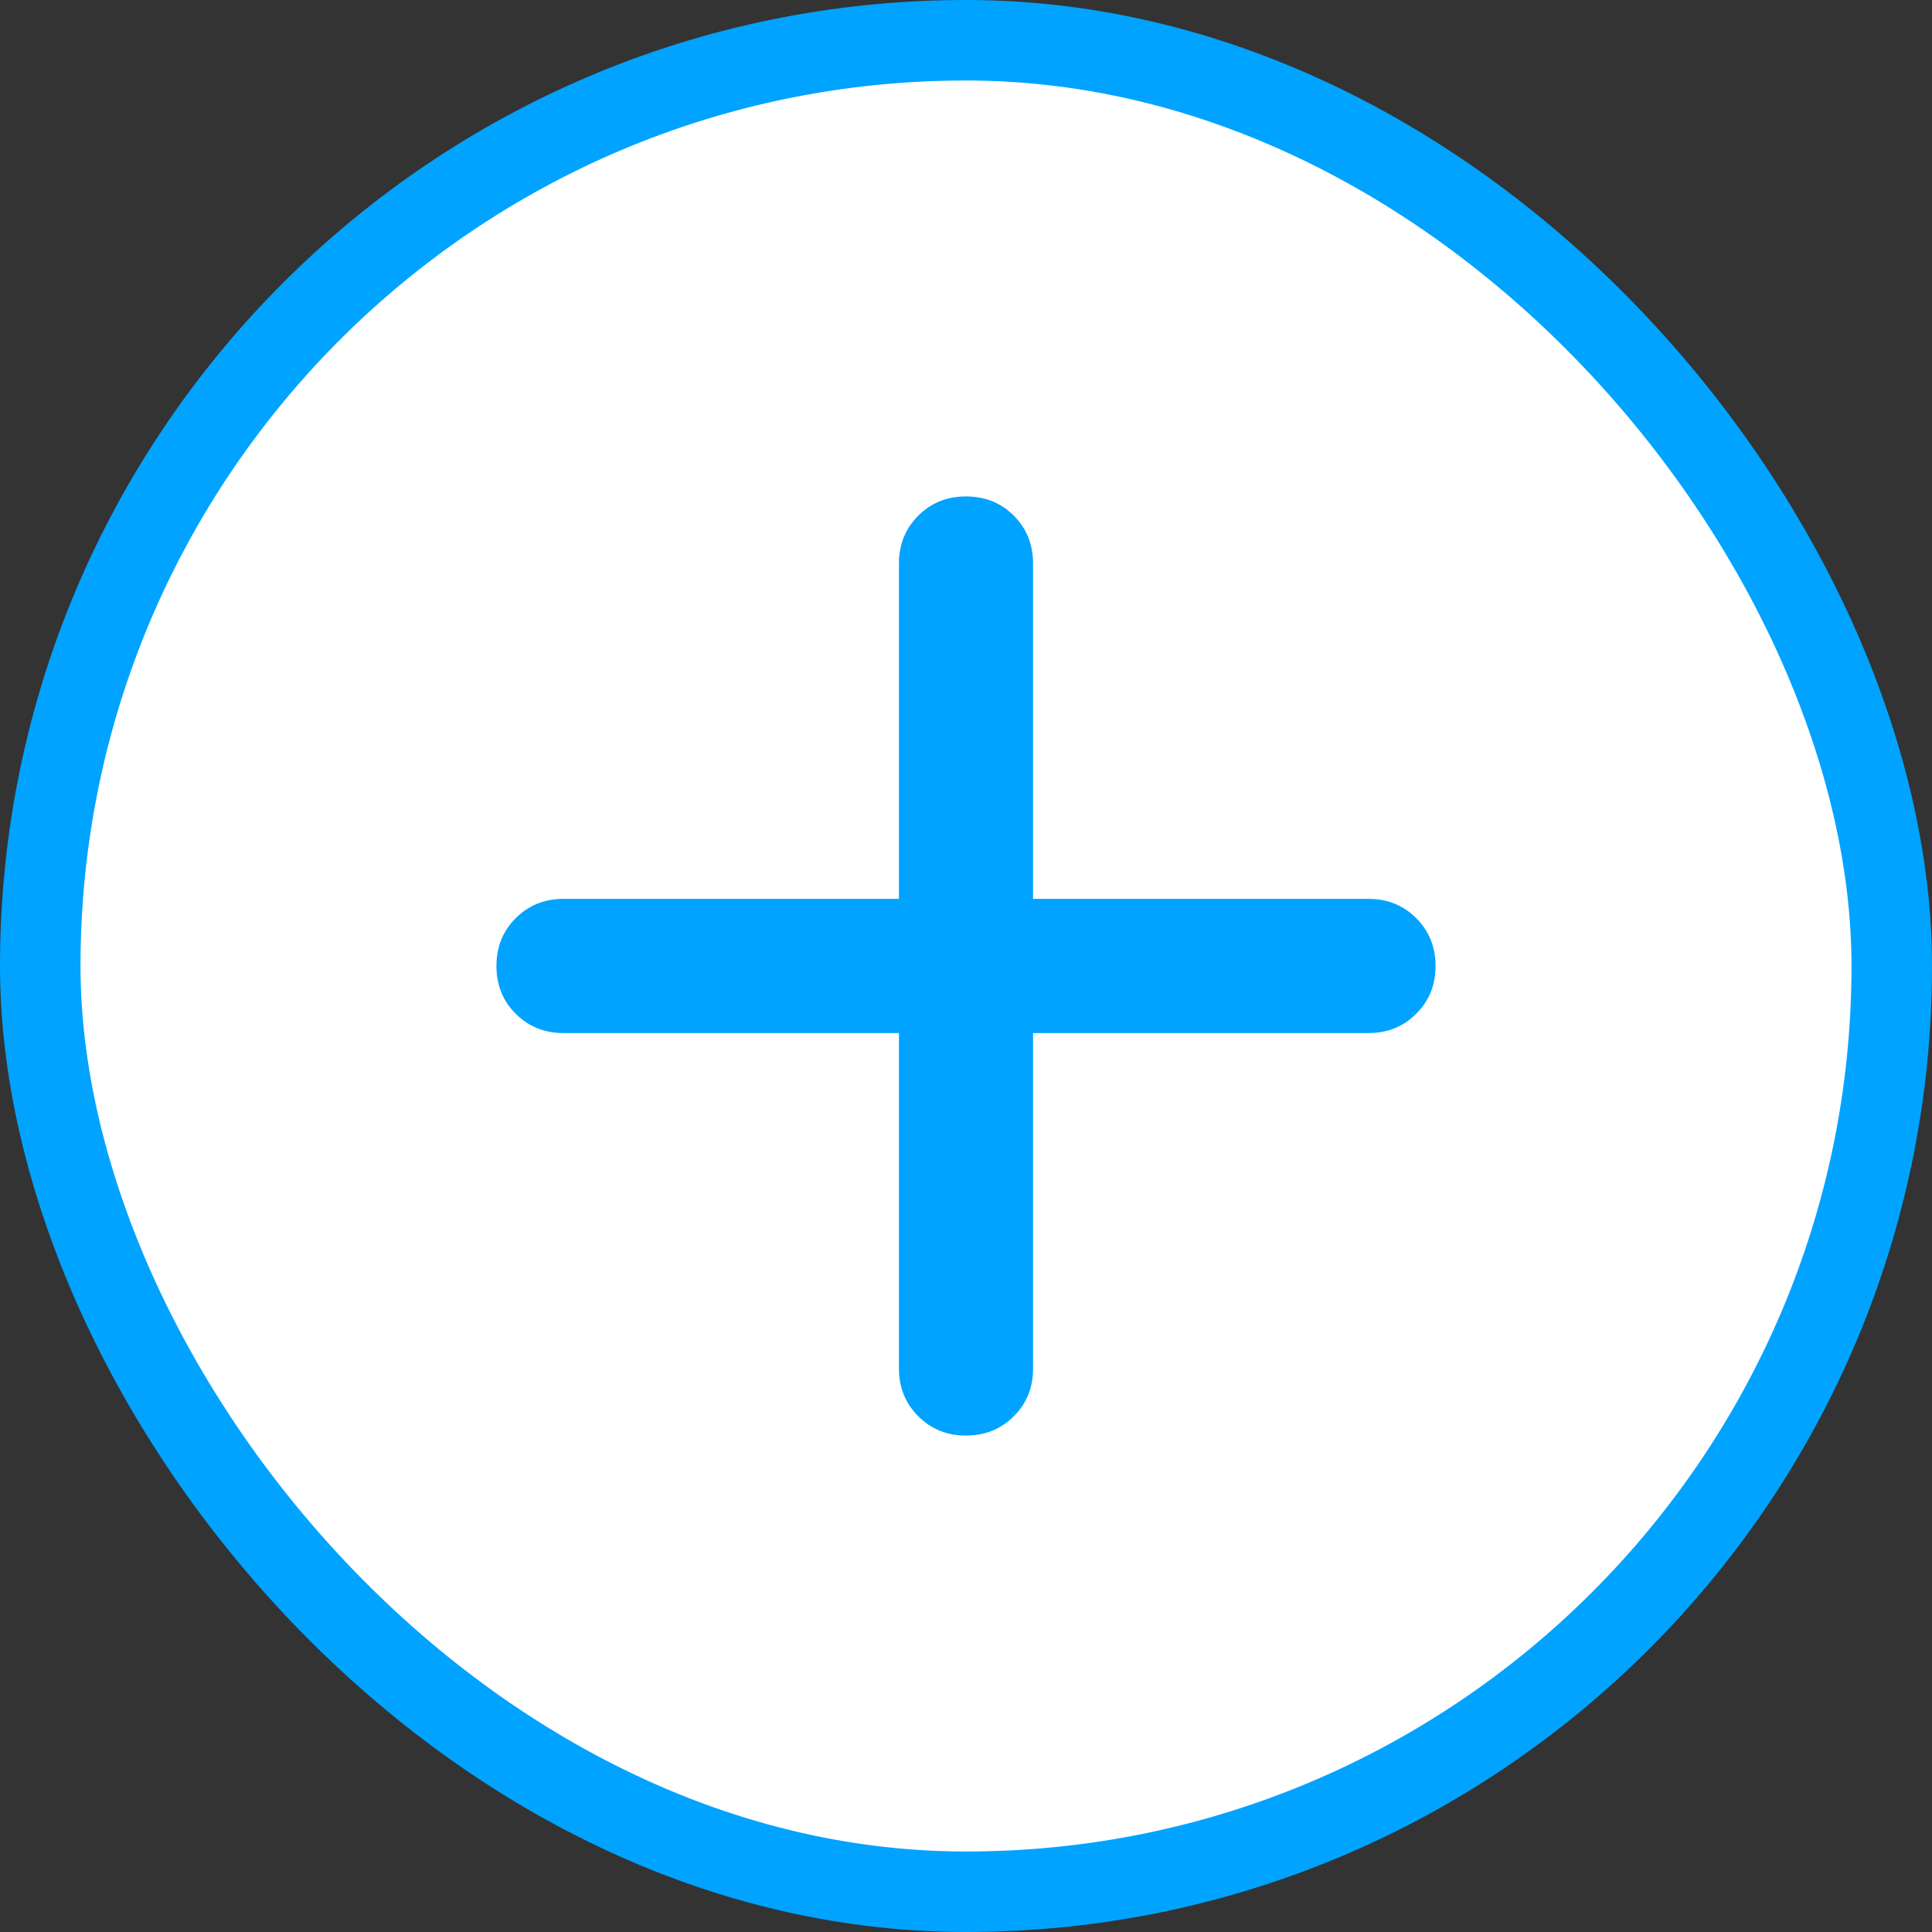 <svg width="24" height="24" viewBox="0 0 24 24" fill="none" xmlns="http://www.w3.org/2000/svg">
<rect x="0" y="0" width="24" height="24" fill="#333333" stroke="none"/>
<rect x="0.5" y="0.5" width="23" height="23" rx="11.5" fill="white"/>
<rect x="0.5" y="0.5" width="23" height="23" rx="11.5" stroke="#00A3FF"/>
<mask id="mask0_21_5348" style="mask-type:alpha" maskUnits="userSpaceOnUse" x="2" y="2" width="20" height="20">
<rect x="2" y="2" width="20" height="20" fill="#D9D9D9"/>
</mask>
<g mask="url(#mask0_21_5348)">
<path d="M12 17.833C11.764 17.833 11.566 17.753 11.407 17.593C11.247 17.434 11.167 17.236 11.167 17V12.833H7C6.764 12.833 6.566 12.753 6.406 12.593C6.246 12.434 6.167 12.236 6.167 12C6.167 11.764 6.246 11.566 6.406 11.406C6.566 11.246 6.764 11.166 7 11.166H11.167V7C11.167 6.764 11.247 6.566 11.407 6.406C11.566 6.246 11.764 6.167 12 6.167C12.236 6.167 12.434 6.246 12.594 6.406C12.754 6.566 12.833 6.764 12.833 7V11.166H17C17.236 11.166 17.434 11.246 17.593 11.406C17.753 11.566 17.833 11.764 17.833 12C17.833 12.236 17.753 12.434 17.593 12.593C17.434 12.753 17.236 12.833 17 12.833H12.833V17C12.833 17.236 12.754 17.434 12.594 17.593C12.434 17.753 12.236 17.833 12 17.833Z" fill="#00A3FF"/>
</g>
</svg>
